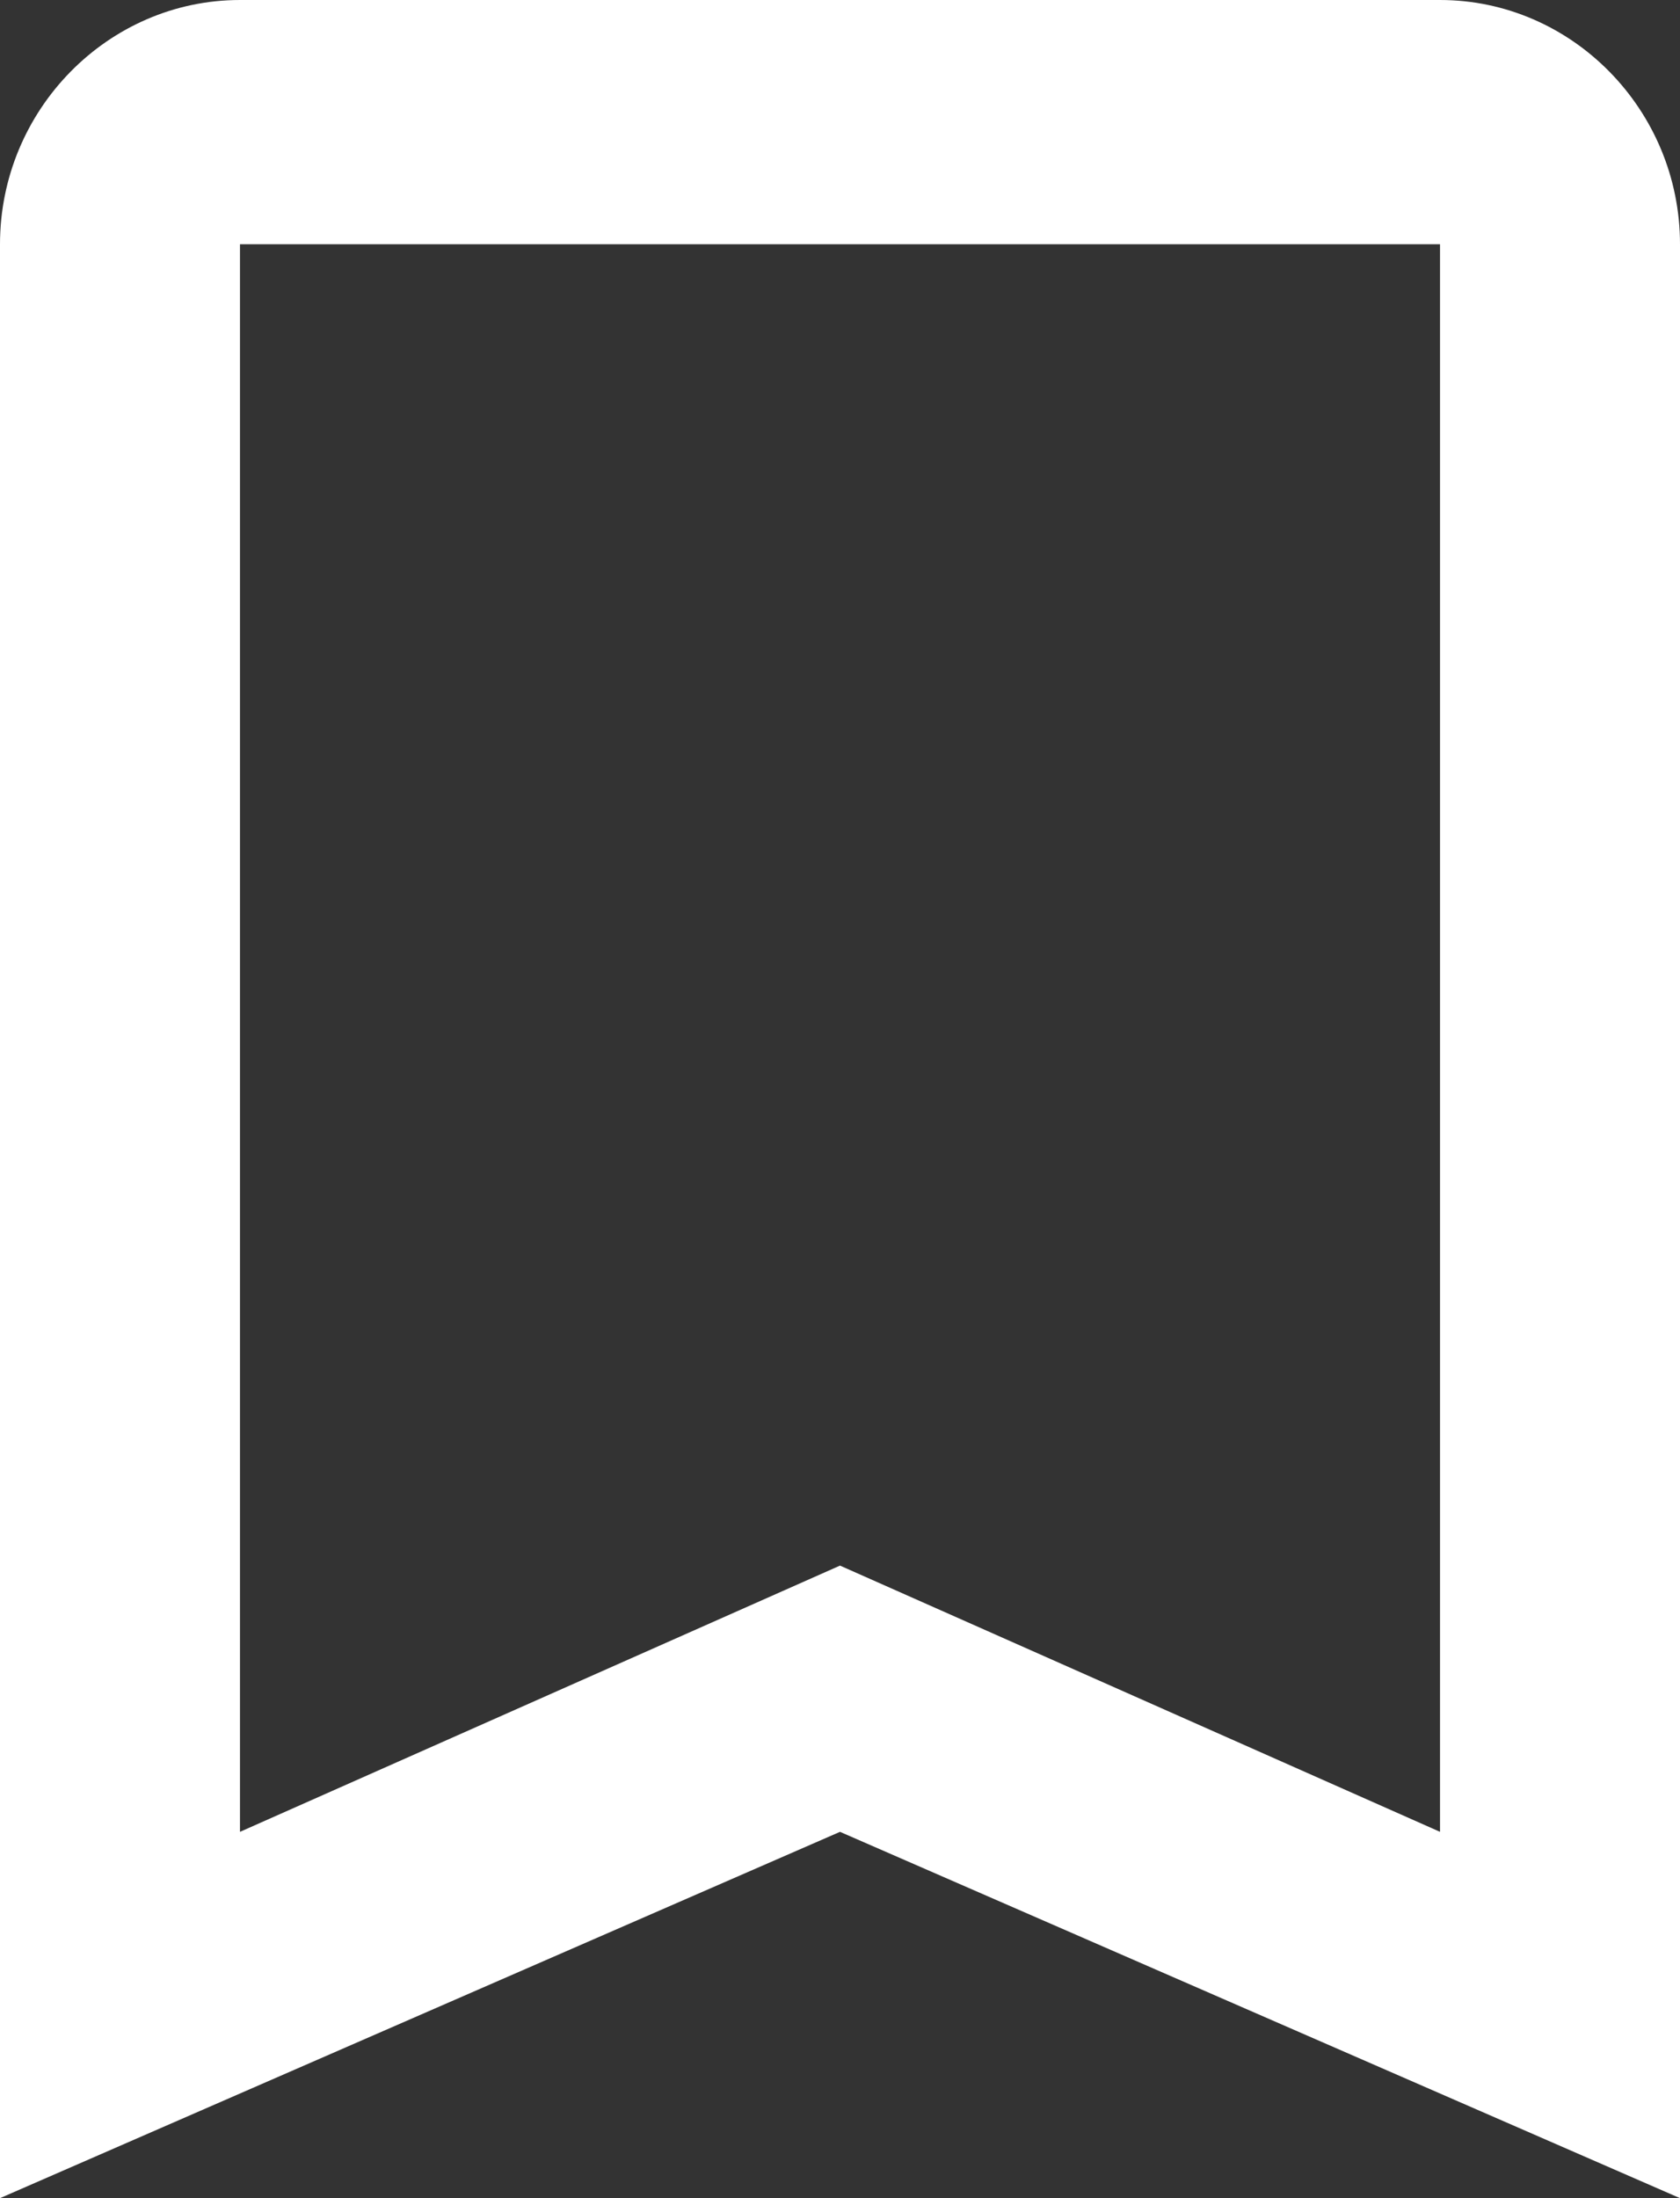 <svg width="13" height="17" viewBox="0 0 13 17" fill="none" xmlns="http://www.w3.org/2000/svg">
<rect x="0" y="0" width="13" height="17" fill="#333333" stroke="none"/>
<path id="Vector" d="M11.143 0H1.857C0.836 0 0 0.85 0 1.889V17L6.5 14.167L13 17V1.889C13 0.85 12.164 0 11.143 0ZM11.143 14.167L6.5 12.108L1.857 14.167V1.889H11.143V14.167Z" fill="white"/>
</svg>
